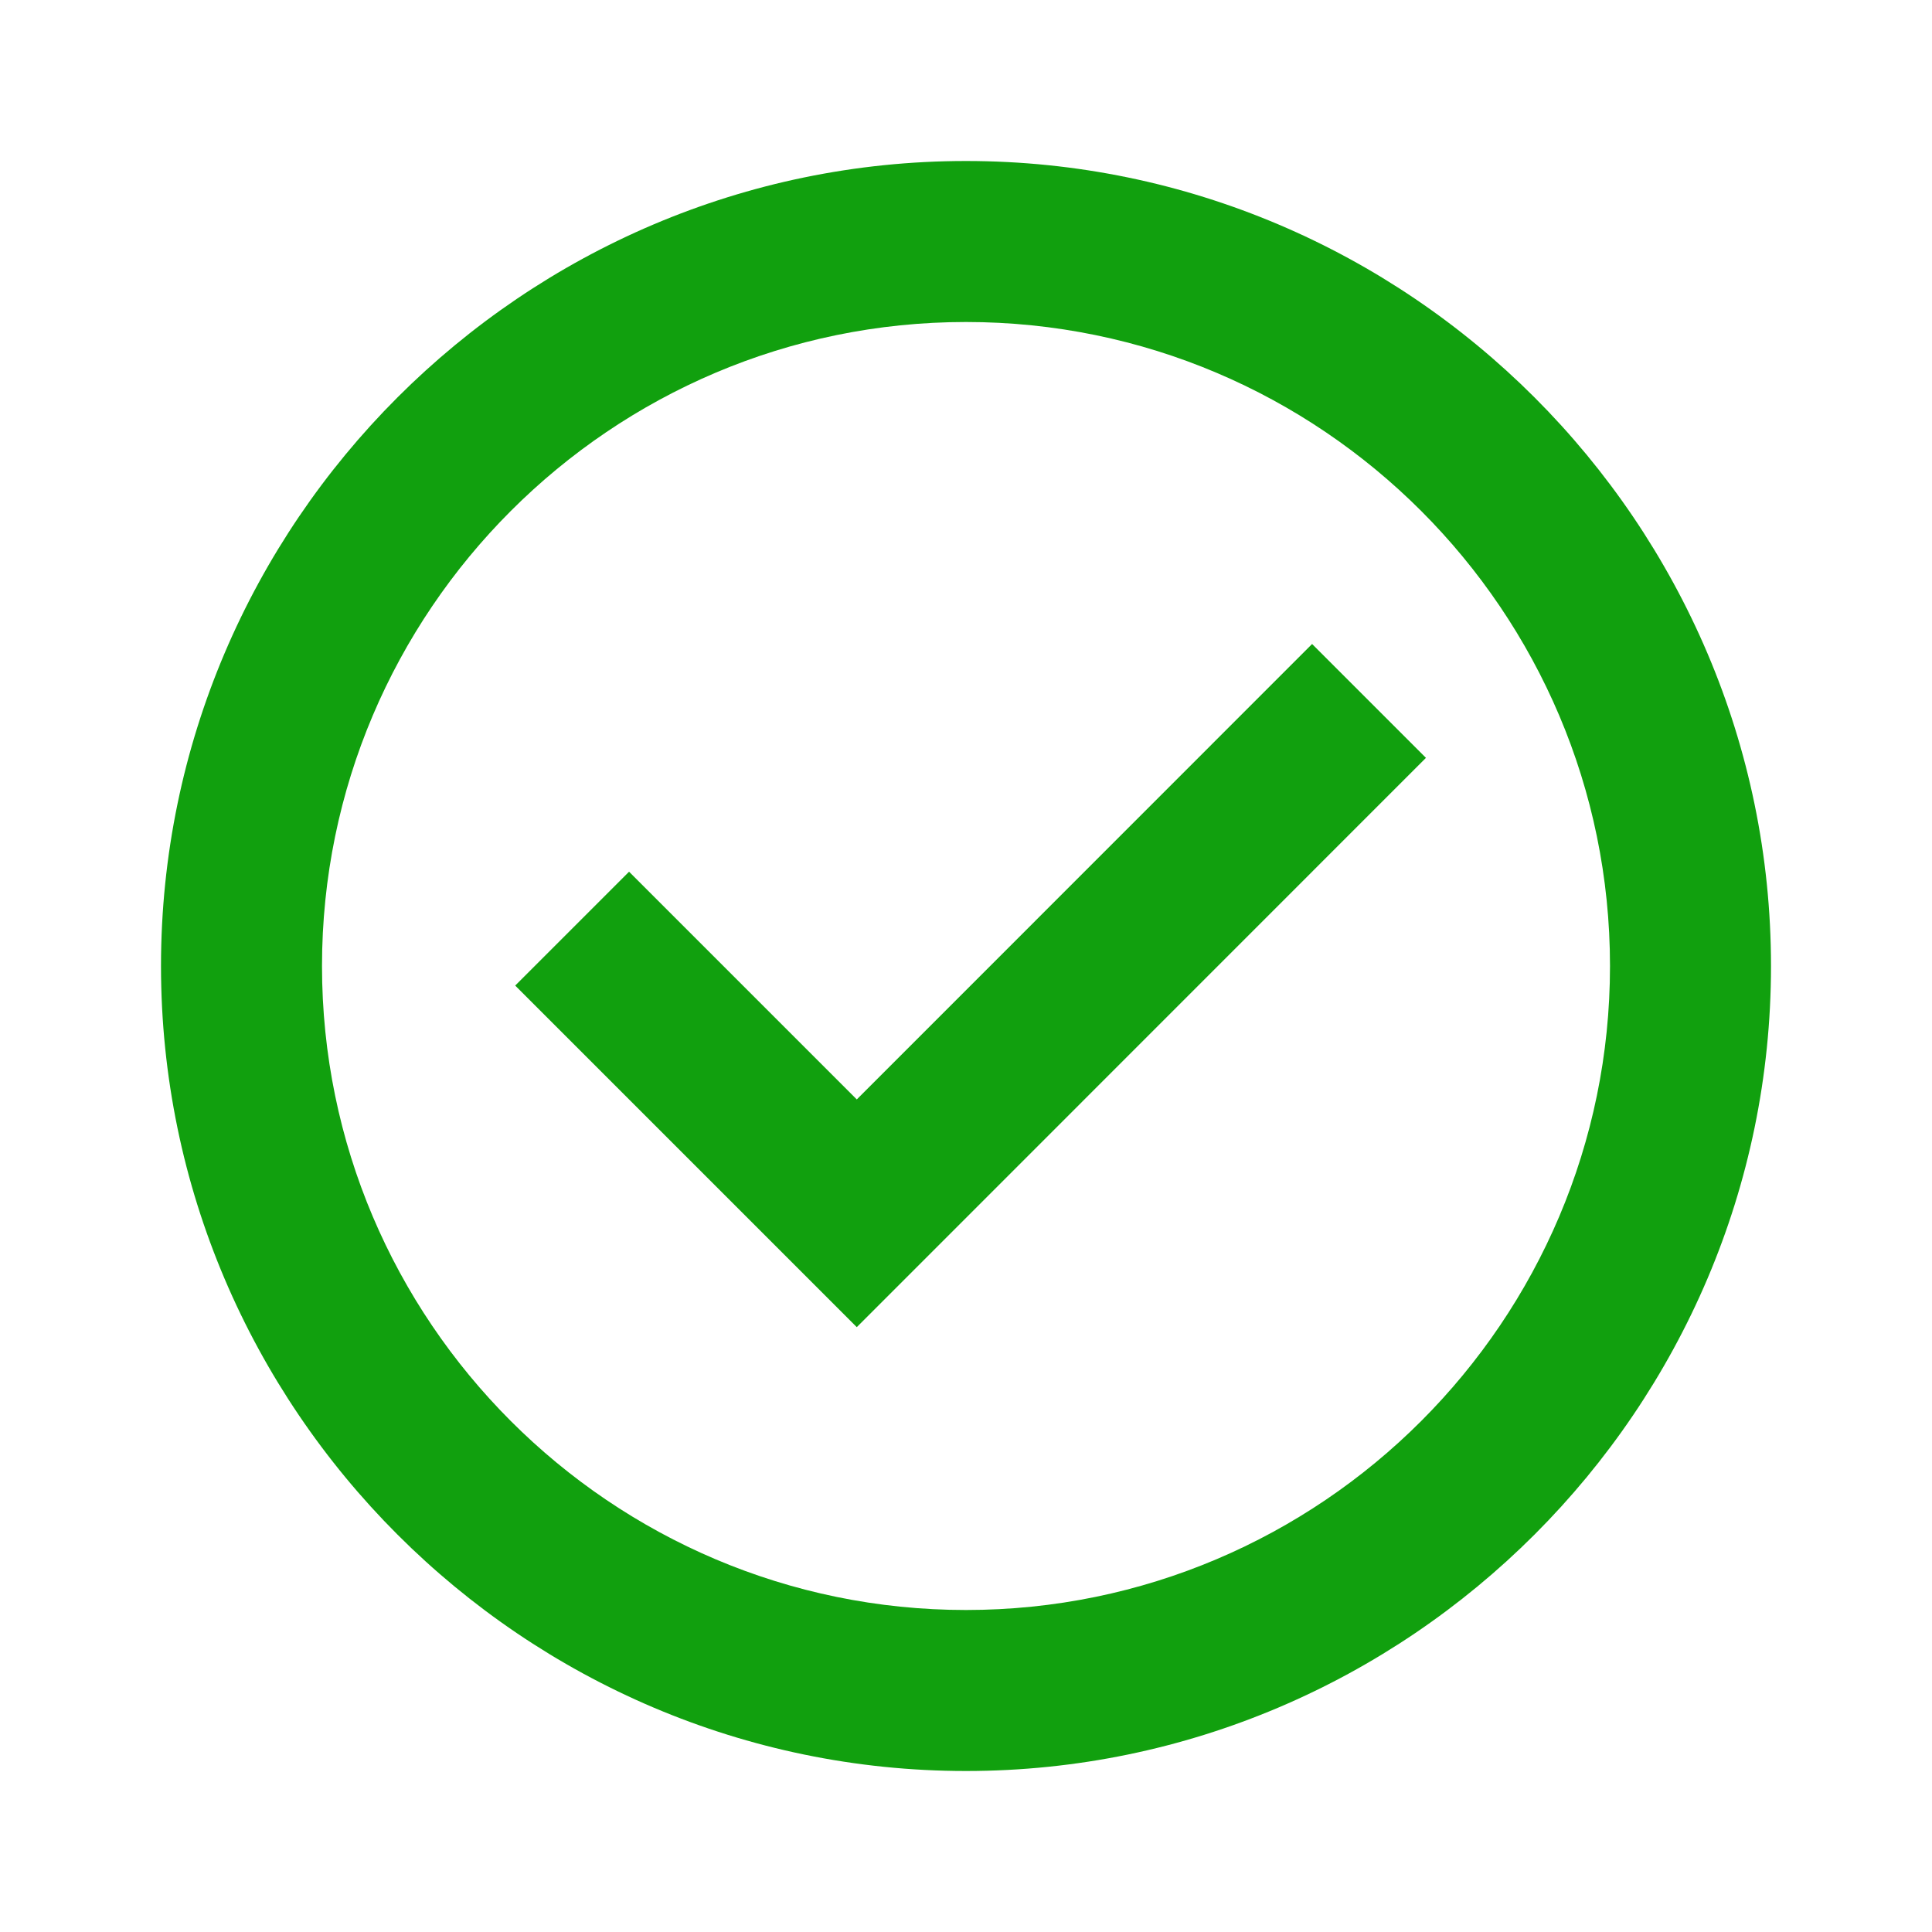 <svg width="15" height="15" viewBox="0 0 15 15" fill="none" xmlns="http://www.w3.org/2000/svg">
<g id="ic:outline-watch-later">
<path id="Vector" d="M7.5 1.25C4.062 1.25 1.25 4.062 1.25 7.5C1.25 10.938 4.062 13.75 7.5 13.75C10.938 13.75 13.75 10.938 13.75 7.5C13.75 4.062 10.938 1.25 7.5 1.25ZM7.5 12.5C4.744 12.5 2.5 10.256 2.5 7.5C2.5 4.744 4.744 2.5 7.5 2.5C10.256 2.5 12.5 4.744 12.5 7.5C12.5 10.256 10.256 12.5 7.5 12.5Z" fill="#11A00E"/>
<path id="Vector_2" d="M6.652 10.304L4 7.652L4.884 6.768L6.652 8.536L10.187 5L11.071 5.884L6.652 10.304Z" fill="#11A00E"/>
</g>
</svg>
